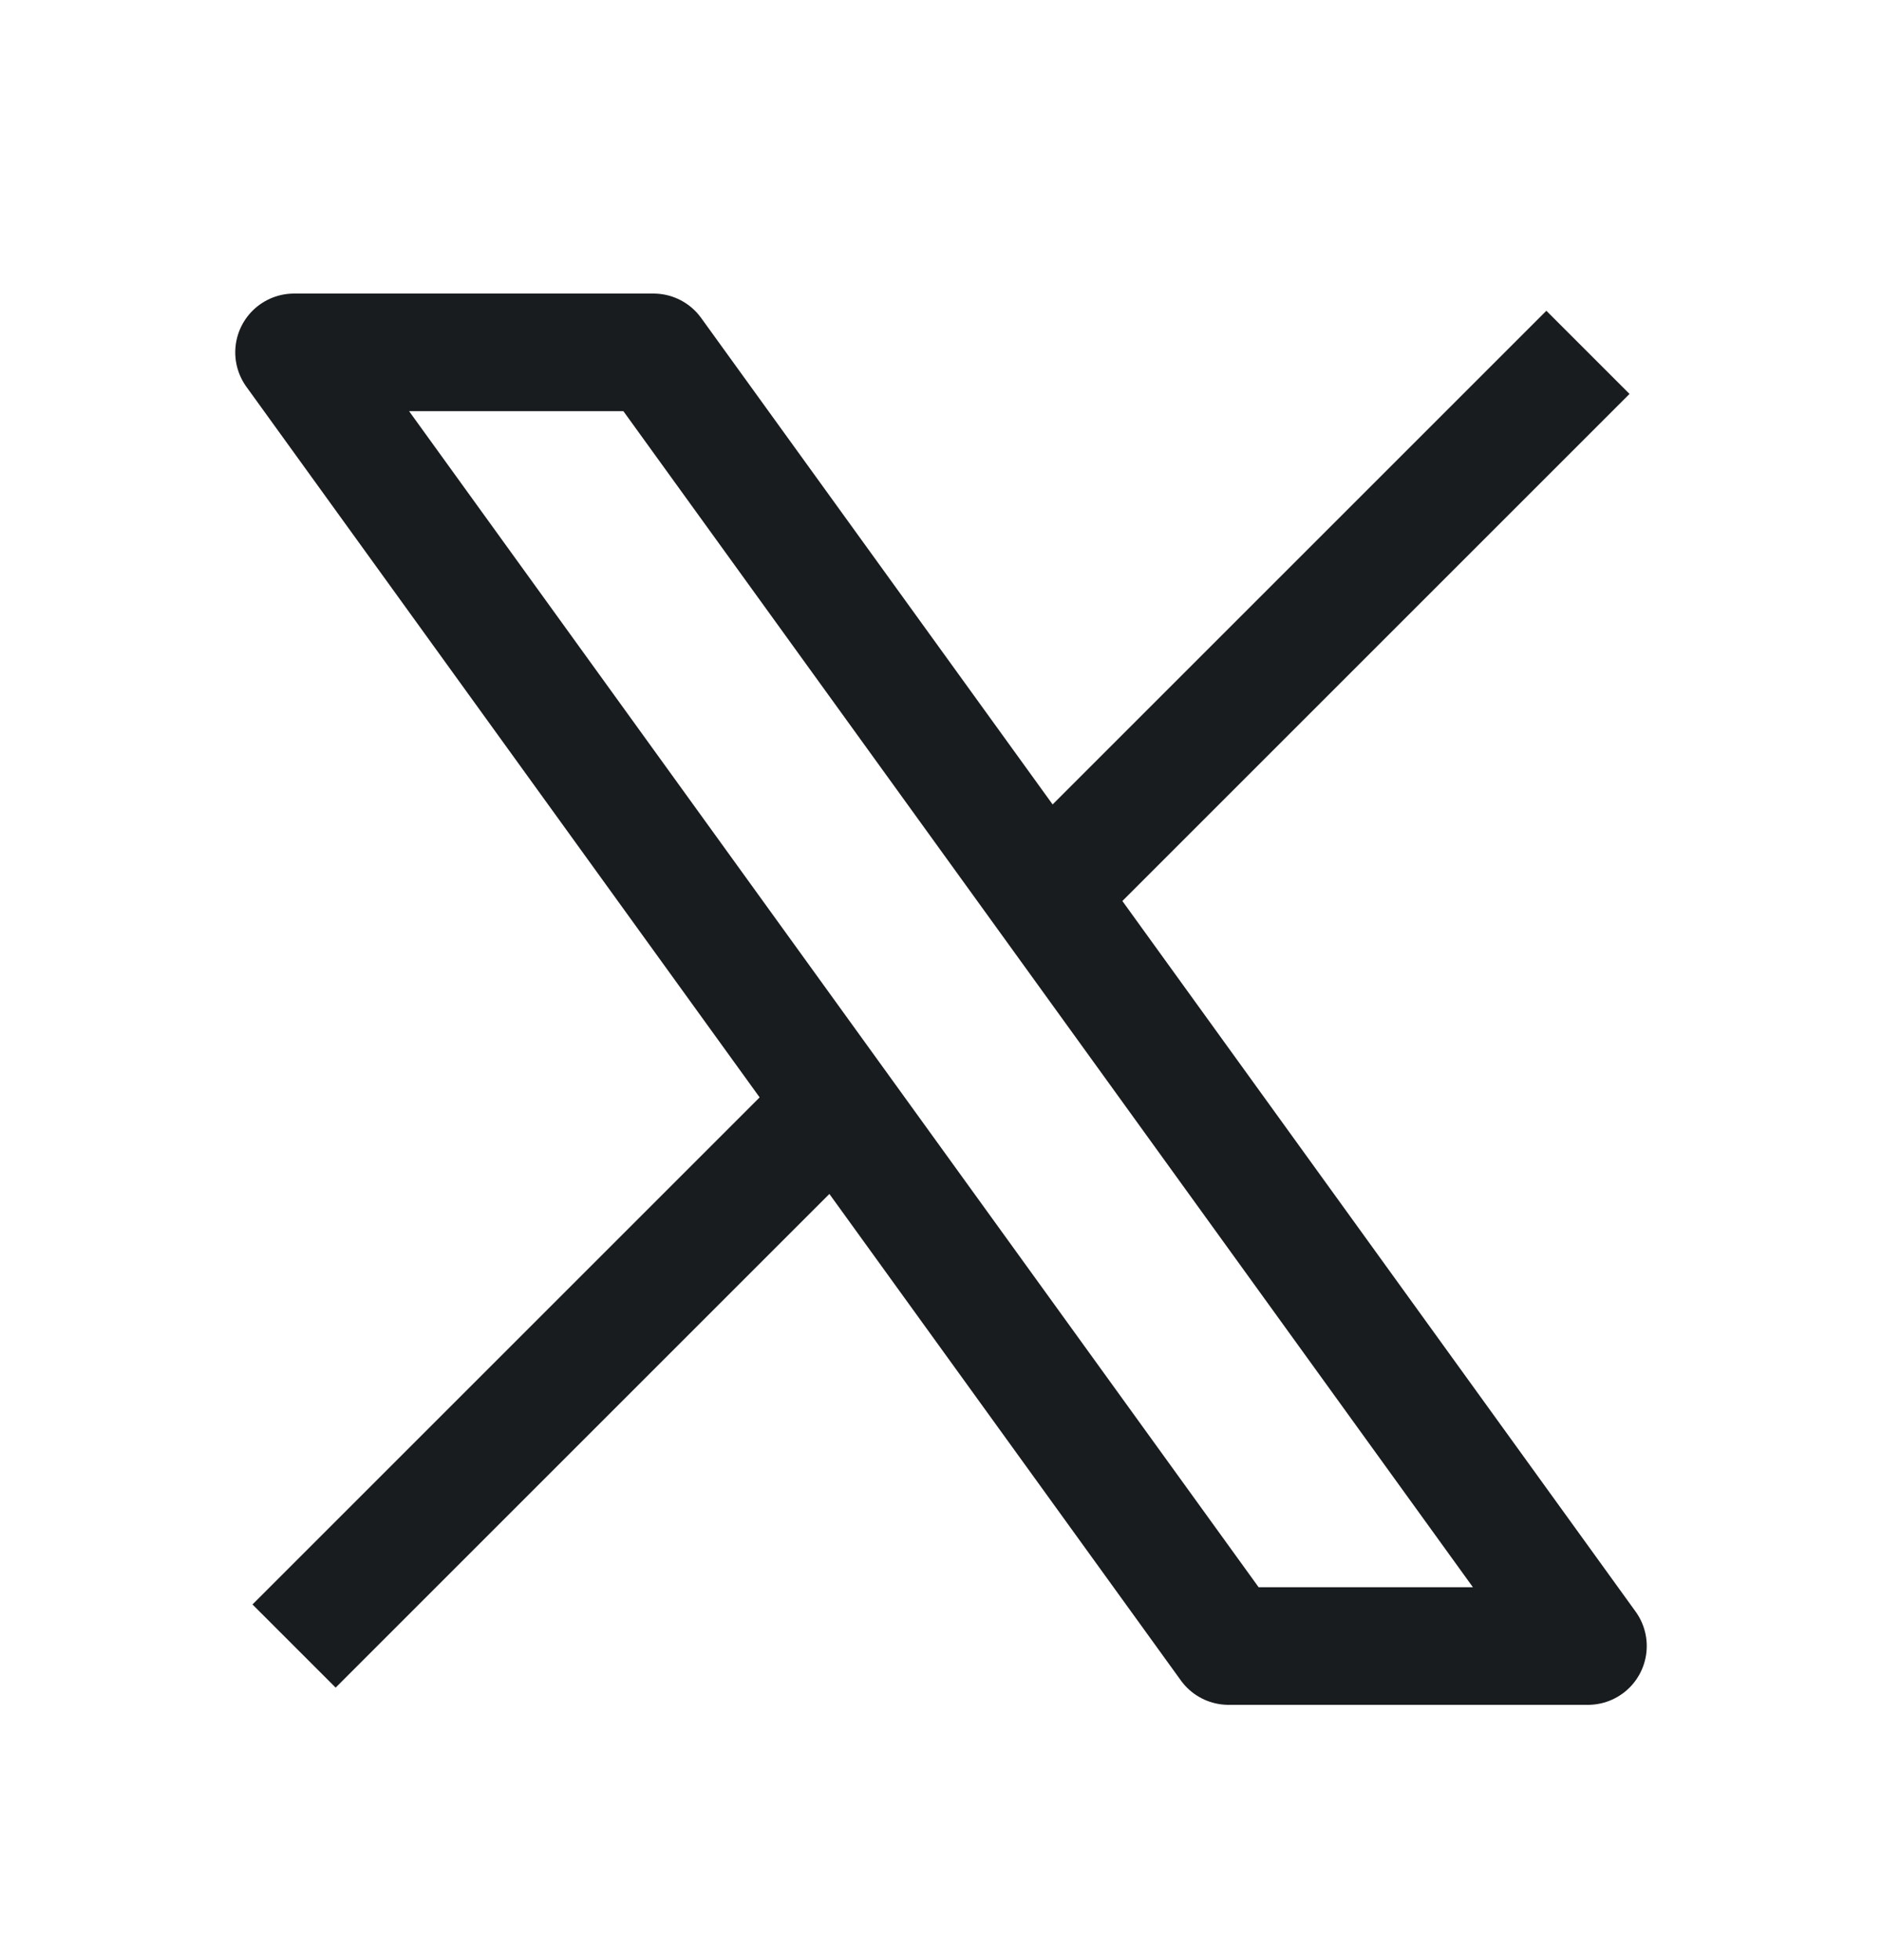 <svg width="24" height="25" viewBox="0 0 24 25" fill="none" xmlns="http://www.w3.org/2000/svg">
<path d="M3.75 20.994L10.669 14.075M10.669 14.075L3.75 4.494H8.333L13.331 11.413M10.669 14.075L15.667 20.994H20.25L13.331 11.413M20.25 4.494L13.331 11.413" stroke="#191C1E" stroke-width="1.5" stroke-linejoin="round"/>
</svg>
